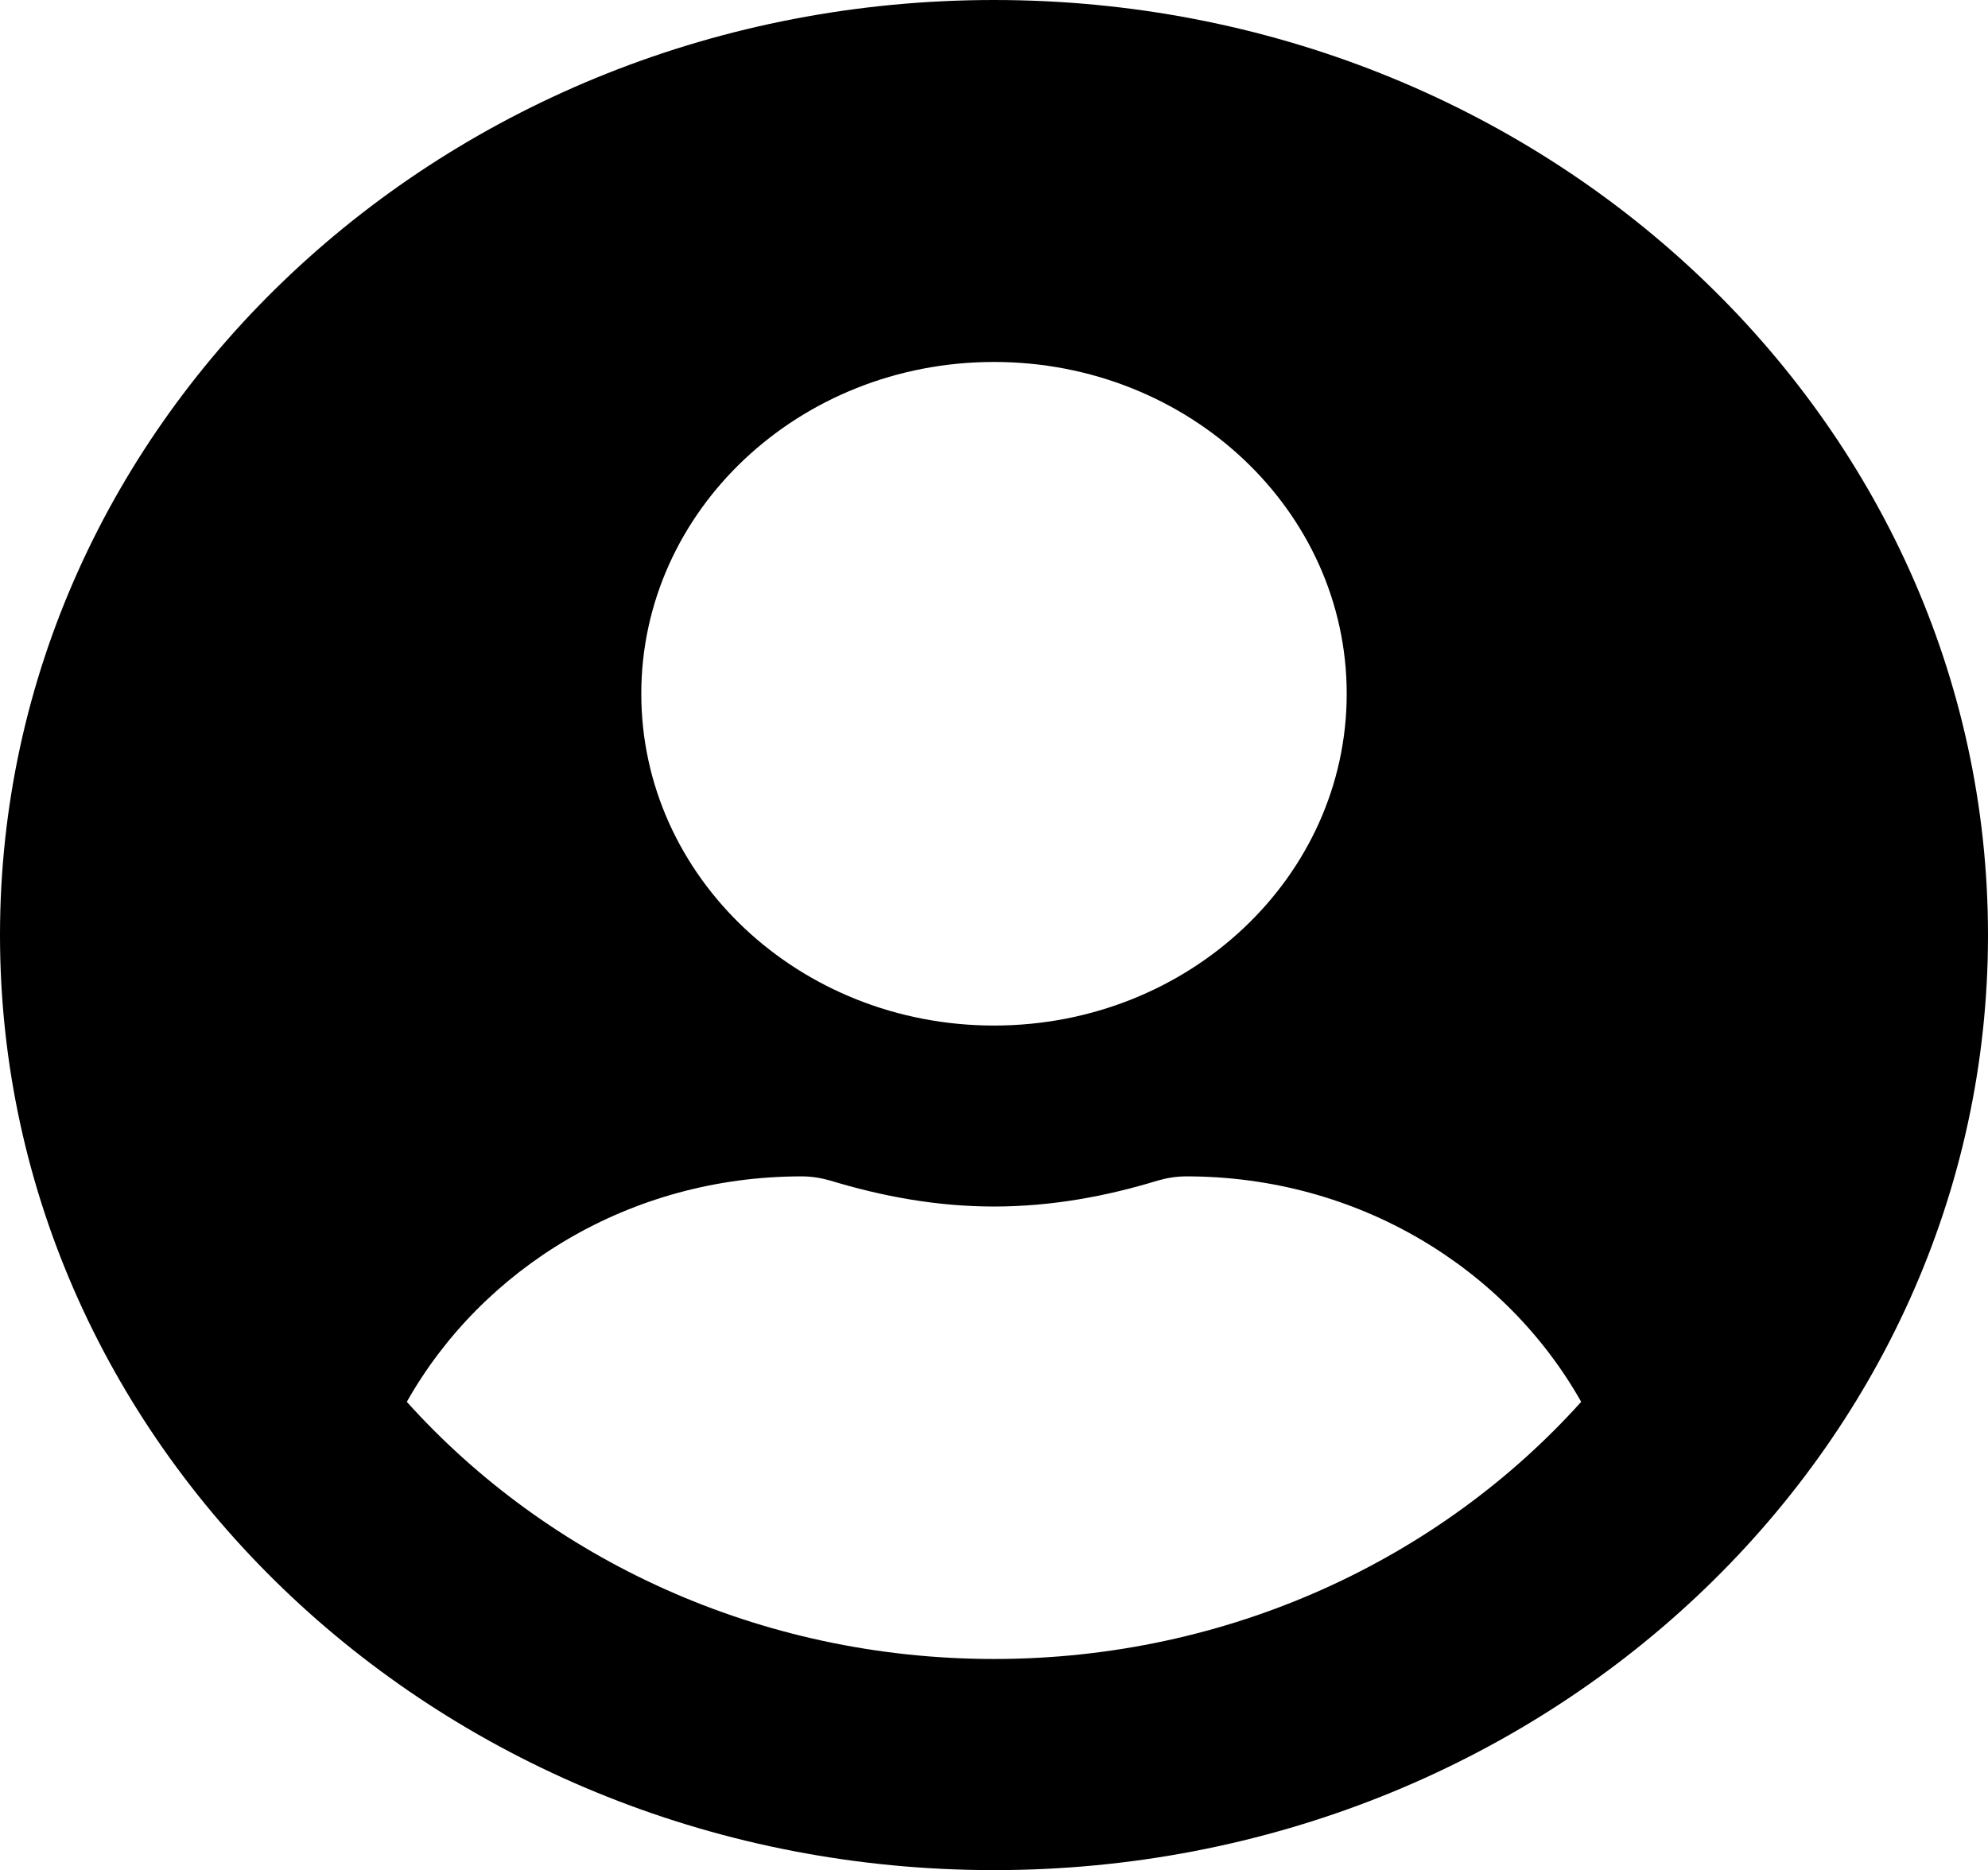<svg width="186" height="175" viewBox="0 0 186 175" fill="none" xmlns="http://www.w3.org/2000/svg">
<path d="M93 0C41.625 0 0 39.163 0 87.5C0 135.837 41.625 175 93 175C144.375 175 186 135.837 186 87.5C186 39.163 144.375 0 93 0ZM93 33.871C111.225 33.871 126 47.772 126 64.919C126 82.067 111.225 95.968 93 95.968C74.775 95.968 60 82.067 60 64.919C60 47.772 74.775 33.871 93 33.871ZM93 155.242C70.987 155.242 51.263 145.857 38.062 131.179C45.112 118.69 58.913 110.081 75 110.081C75.9 110.081 76.8 110.222 77.662 110.469C82.537 111.951 87.638 112.903 93 112.903C98.362 112.903 103.5 111.951 108.337 110.469C109.2 110.222 110.1 110.081 111 110.081C127.088 110.081 140.887 118.69 147.938 131.179C134.738 145.857 115.012 155.242 93 155.242Z" fill="black"/>
</svg>
